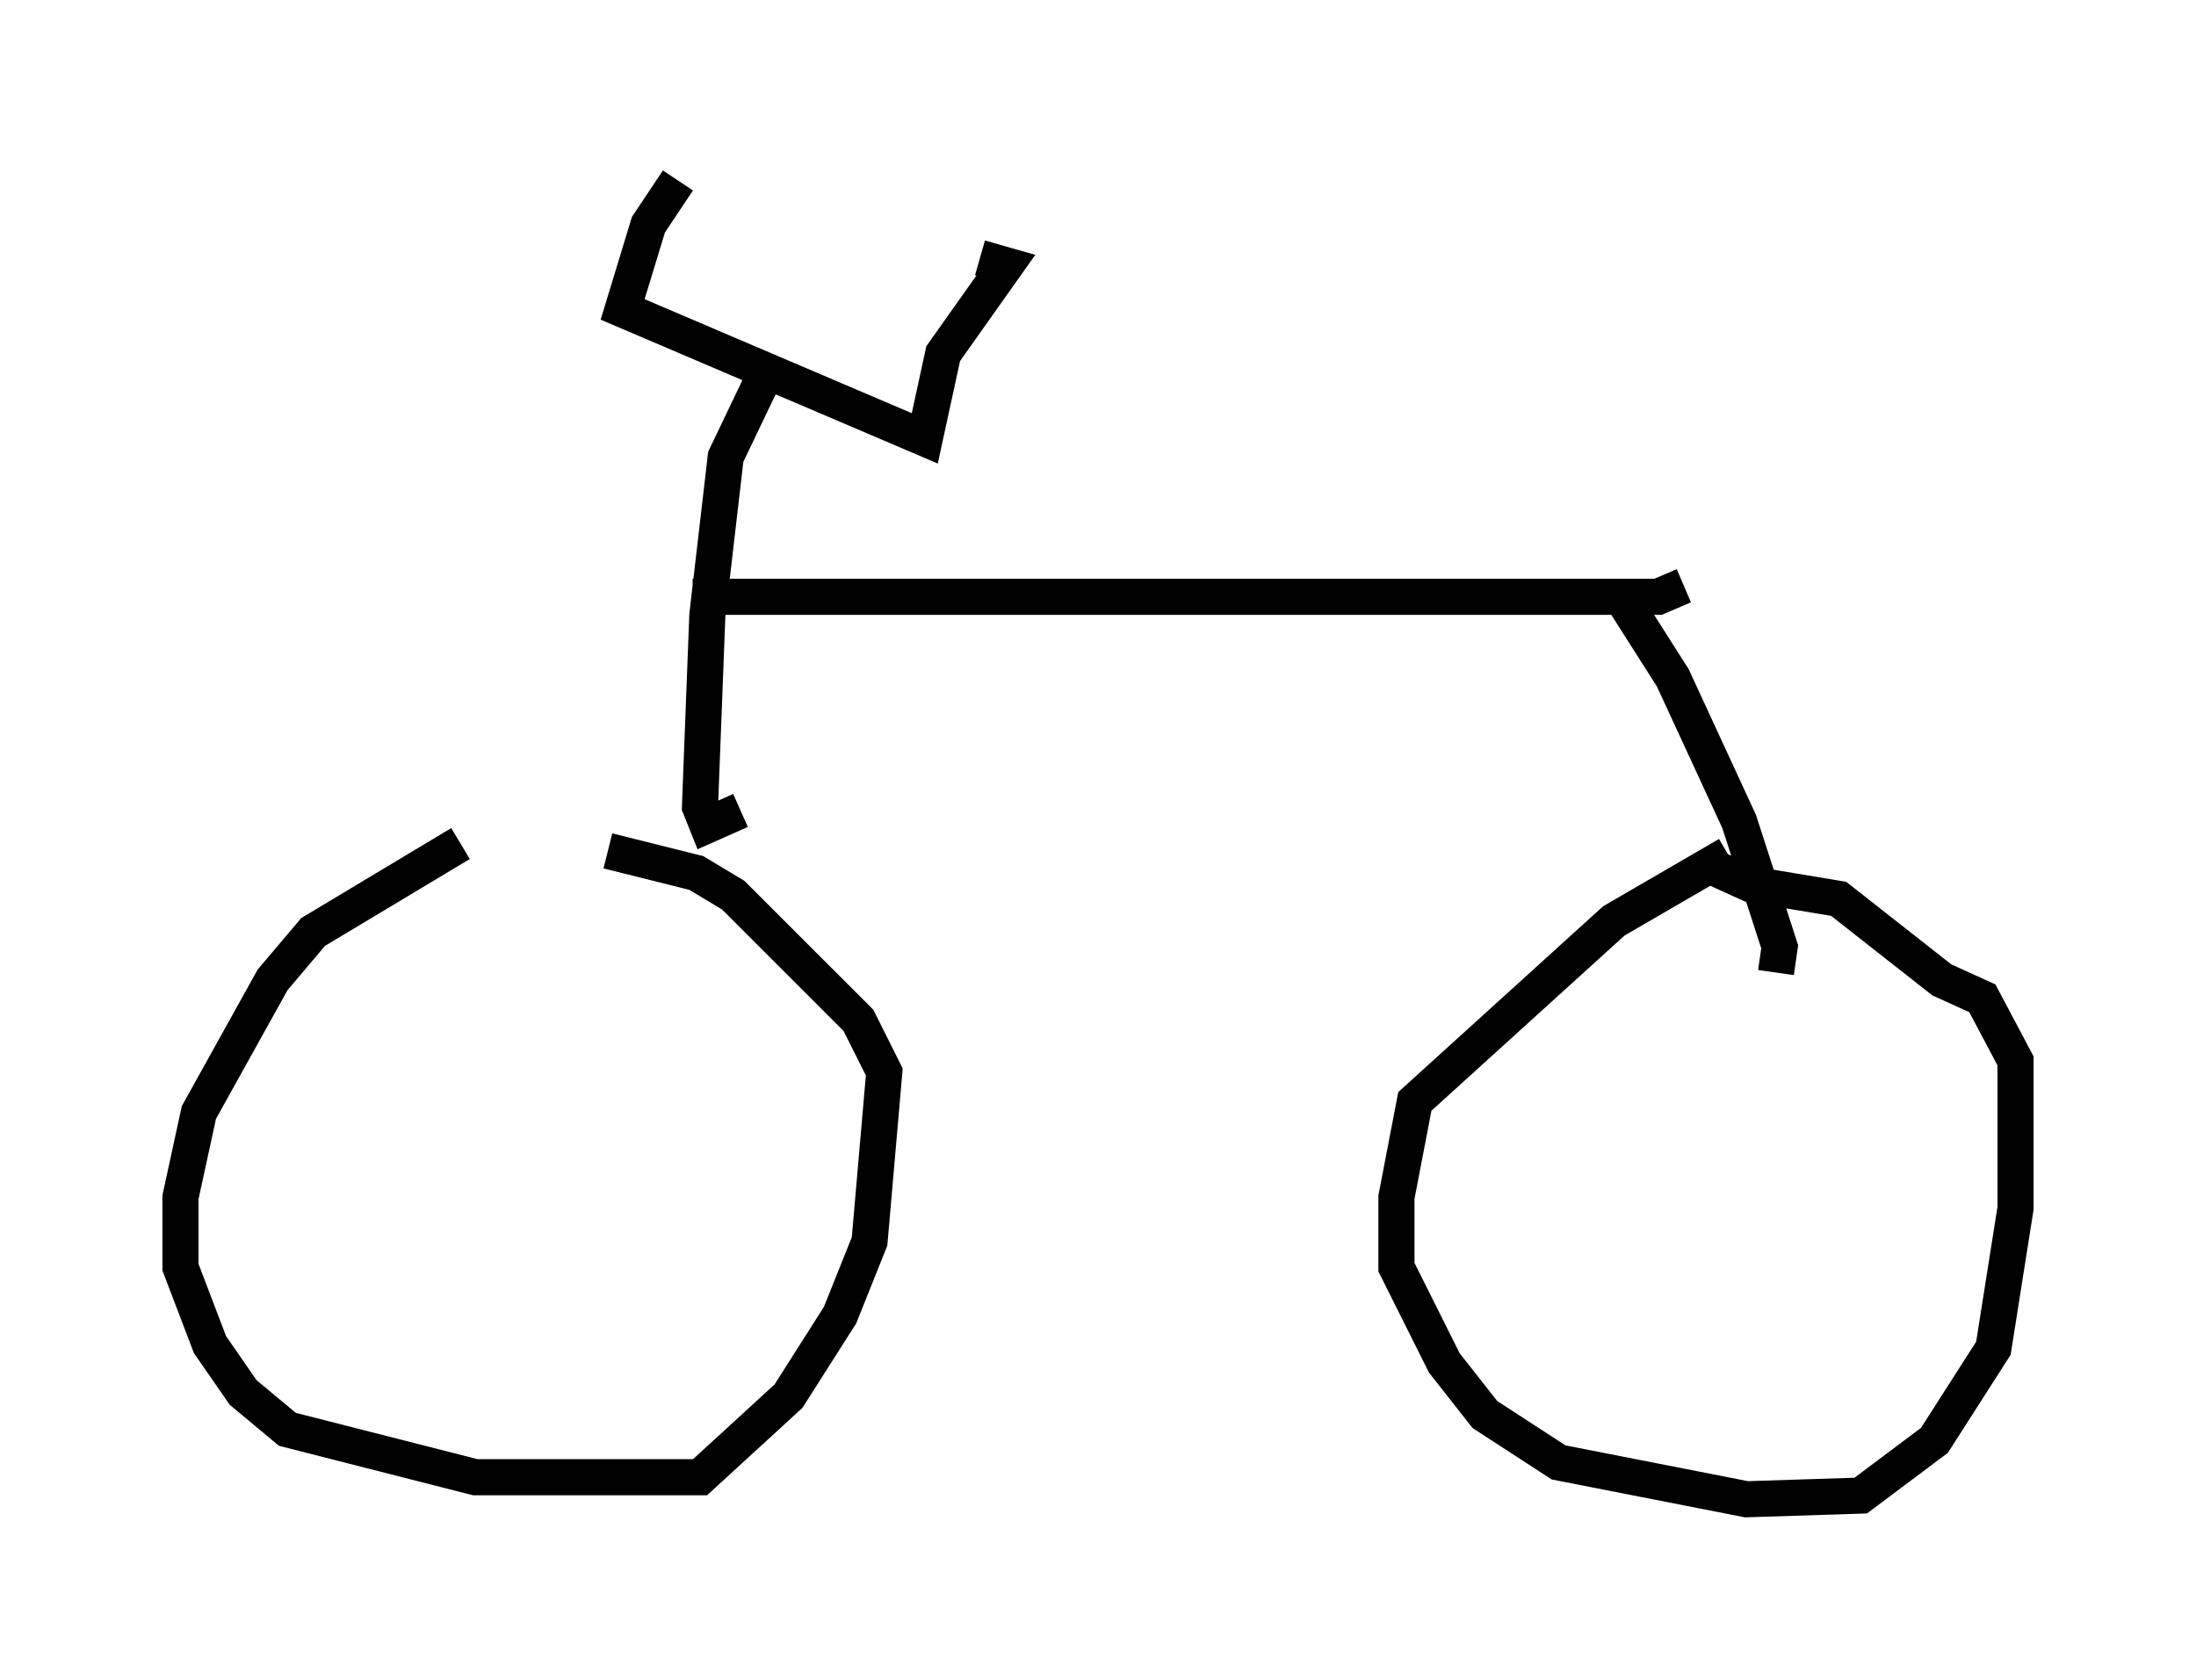 <?xml version="1.0" encoding="utf-8" ?>
<svg baseProfile="full" height="46.546" version="1.1" width="60.838" xmlns="http://www.w3.org/2000/svg" xmlns:ev="http://www.w3.org/2001/xml-events" xmlns:xlink="http://www.w3.org/1999/xlink"><defs /><rect fill="white" height="46.546" width="60.838" x="0" y="0" /><path d="M17.454, 23.477 m-4.696, -0.102 l-4.083, 2.45 -1.123, 1.327 l-2.042, 3.675 -0.51, 2.348 l0.0, 1.94 0.817, 2.144 l0.919, 1.327 1.225, 1.021 l5.206, 1.327 6.227, 0.0 l2.45, -2.246 1.429, -2.246 l0.817, -2.042 0.408, -4.696 l-0.715, -1.429 -3.471, -3.471 l-1.021, -0.613 -2.45, -0.613 m31.034, 0.102 l-3.165, 1.838 -5.513, 5.002 l-0.51, 2.654 0.0, 1.94 l1.327, 2.654 1.123, 1.429 l2.042, 1.327 5.206, 1.021 l3.165, -0.102 2.042, -1.531 l1.633, -2.552 0.613, -3.879 l0.0, -4.083 -0.919, -1.735 l-1.123, -0.51 -2.858, -2.246 l-2.45, -0.408 -1.123, -0.51 m-28.584, -18.988 l-0.817, 1.225 -0.715, 2.348 l8.371, 3.573 0.51, -2.348 l1.735, -2.45 -0.715, -0.204 m-5.921, 3.165 l-1.123, 2.348 -0.51, 4.39 l-0.204, 5.308 0.204, 0.51 l0.919, -0.408 m-1.327, -5.921 l26.746, 0.0 0.715, -0.306 m-1.735, 0.306 l1.429, 2.246 1.838, 3.981 l1.123, 3.471 -0.102, 0.715 " fill="none" stroke="black" stroke-width="1" /></svg>